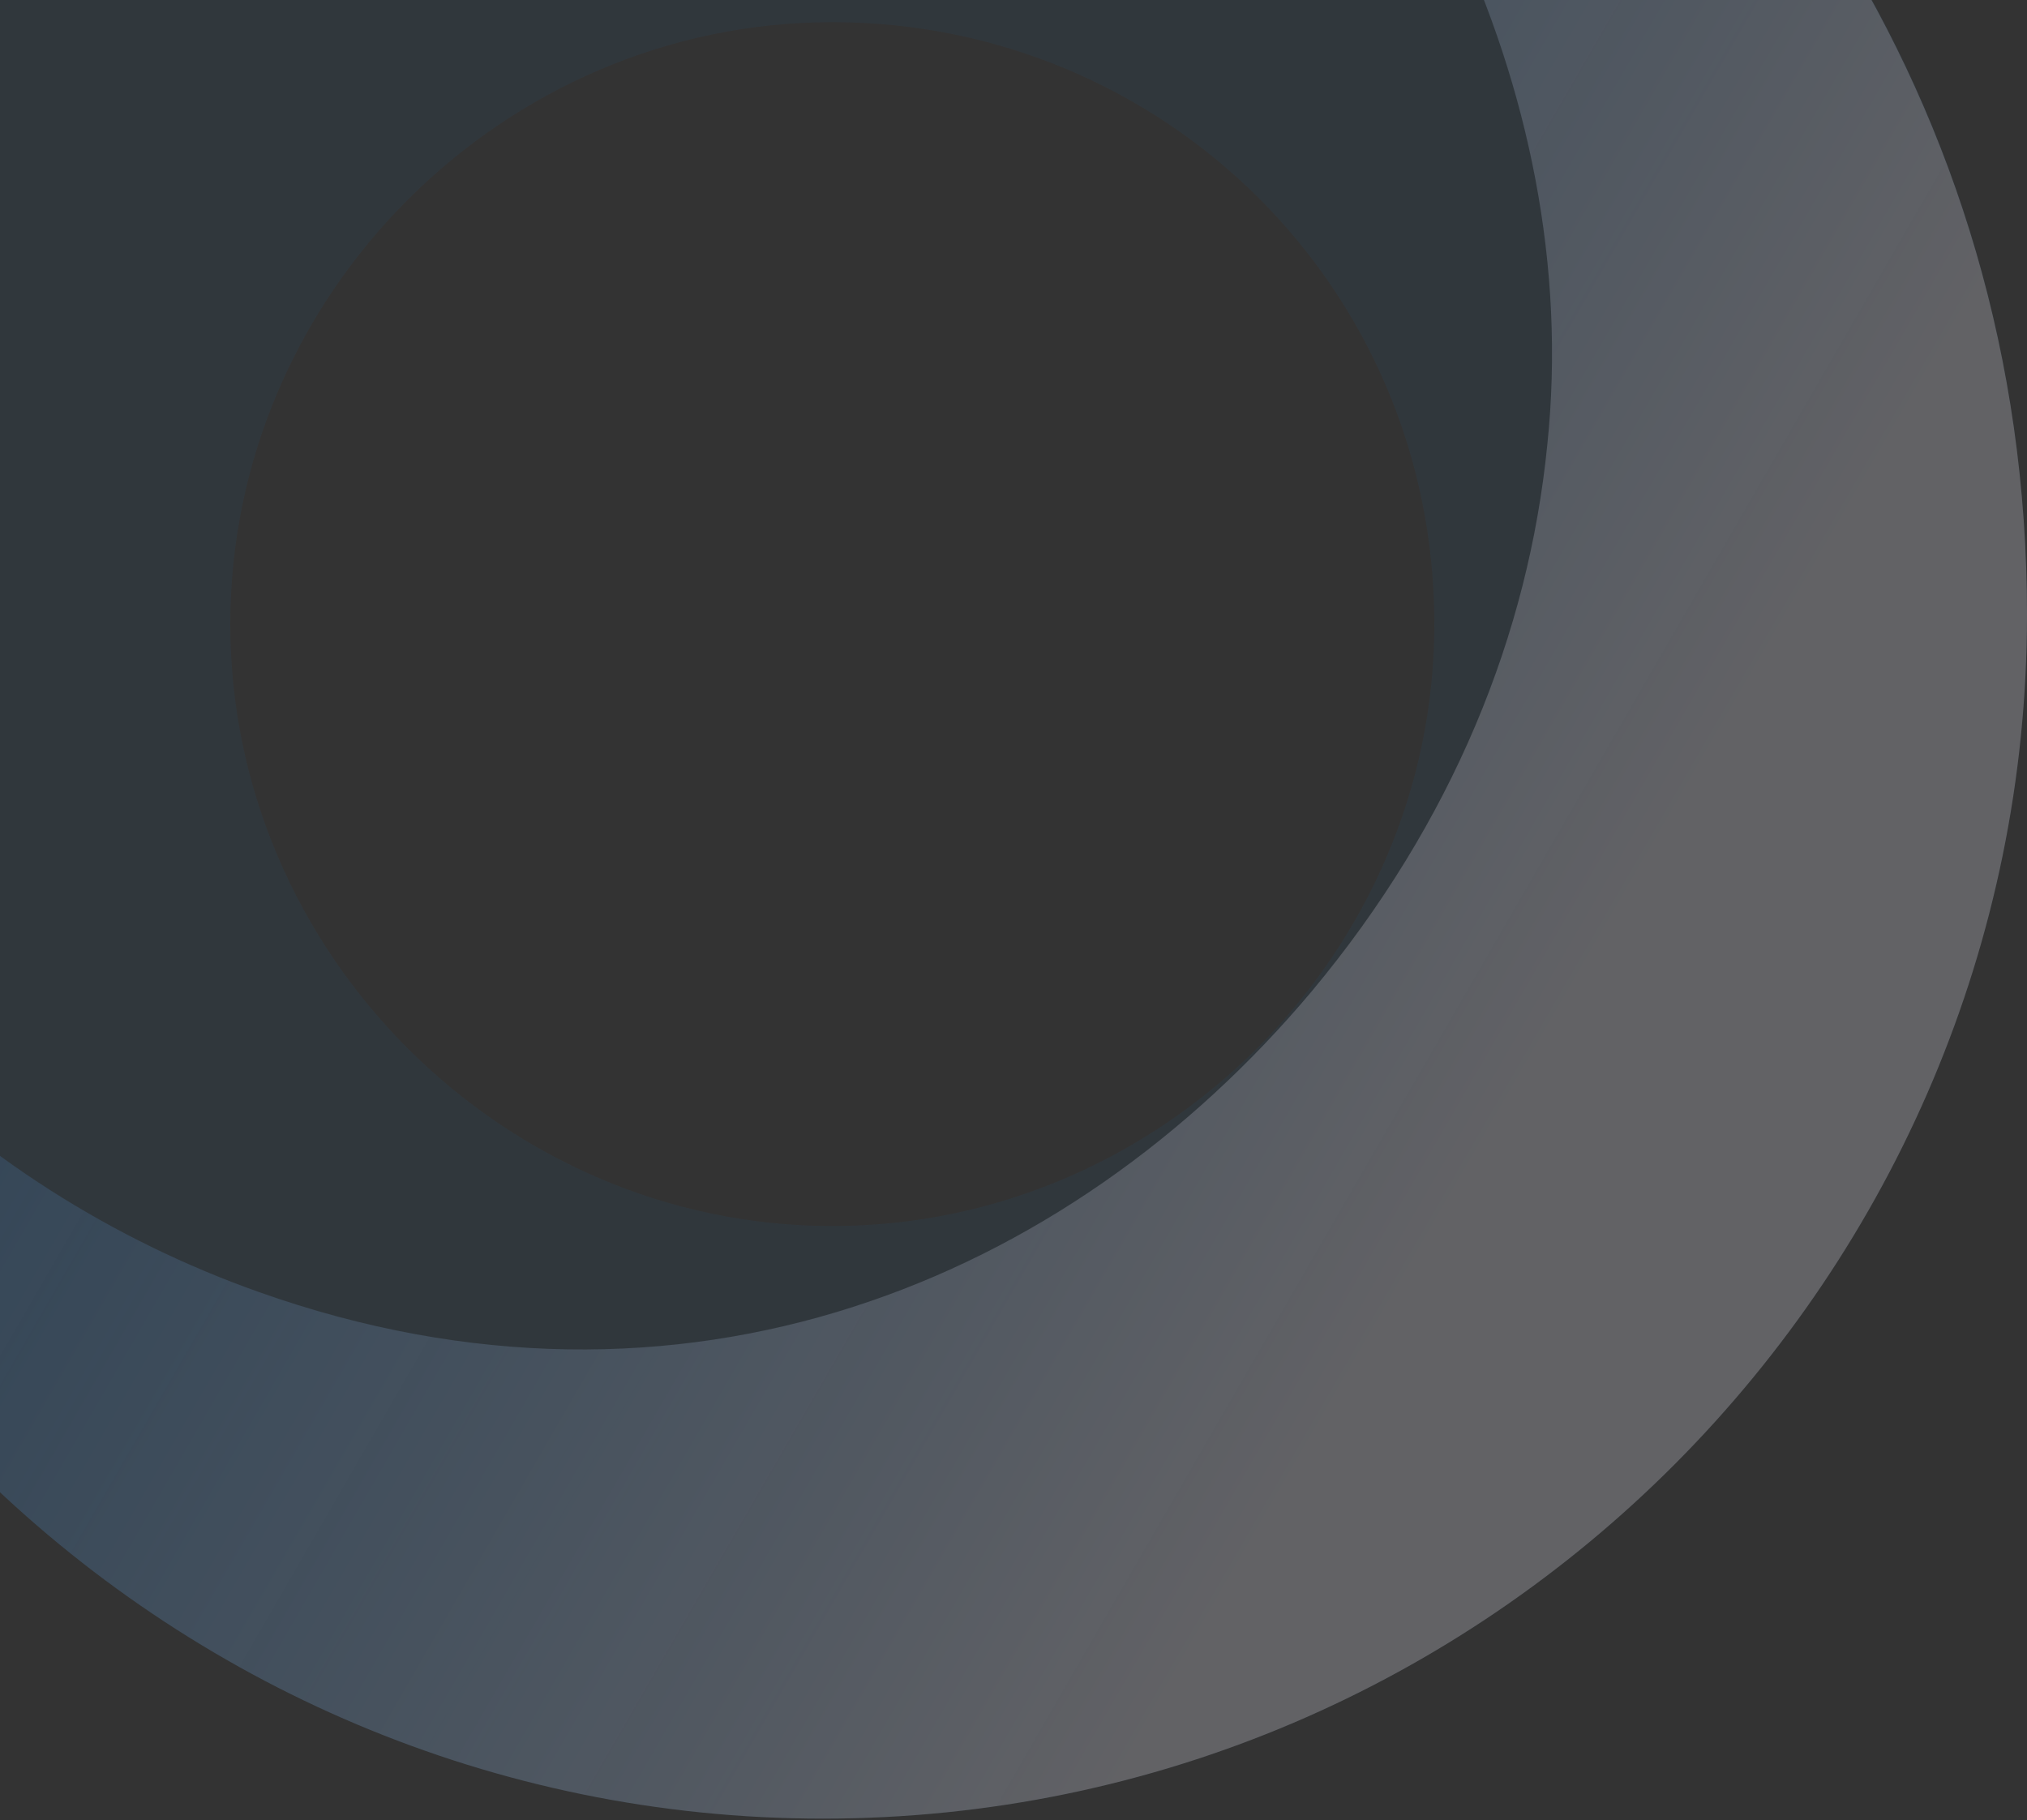 <svg width="569" height="511" viewBox="0 0 569 511" fill="none" xmlns="http://www.w3.org/2000/svg">
<rect x="0" y="0" width="569" height="511" fill="#333333" stroke="none"/>
<g opacity="0.25">
<path fill-rule="evenodd" clip-rule="evenodd" d="M-11.938 -183.911C249.484 -278.974 569 -115.255 569 172.573C569 357.417 418.484 510.573 231 510.573C46.156 510.573 -107 360.058 -107 172.573C-107 11.495 9.187 -123.177 159.703 -157.505C146.5 -162.786 67.281 -186.552 -11.938 -183.911ZM233.641 6.214C141.219 6.214 64.641 82.792 64.641 175.214C64.641 267.636 141.219 344.214 233.641 344.214C326.063 344.214 402.641 267.636 402.641 175.214C402.641 80.151 326.063 6.214 233.641 6.214Z" fill="#0087F5" fill-opacity="0.2"/>
<path fill-rule="evenodd" clip-rule="evenodd" d="M-11.938 -183.909C246.844 -281.612 569 -115.253 569 172.575C569 357.419 418.484 510.575 231 510.575C46.156 510.575 -107 360.059 -107 172.575C-77.953 267.637 -9.297 333.653 72.563 362.7C191.391 404.95 299.656 360.059 368.313 278.2C407.922 230.669 429.047 177.856 434.328 125.044C439.609 74.872 429.047 24.7 407.922 -20.191C339.266 -168.065 143.859 -212.956 -11.938 -183.909Z" fill="url(#paint0_linear_304_5984)"/>
</g>
<defs>
<linearGradient id="paint0_linear_304_5984" x1="-10.778" y1="24.885" x2="438.751" y2="284.421" gradientUnits="userSpaceOnUse">
<stop stop-color="#0084FF" stop-opacity="0.5"/>
<stop offset="1" stop-color="#EFEFFD"/>
</linearGradient>
</defs>
</svg>
